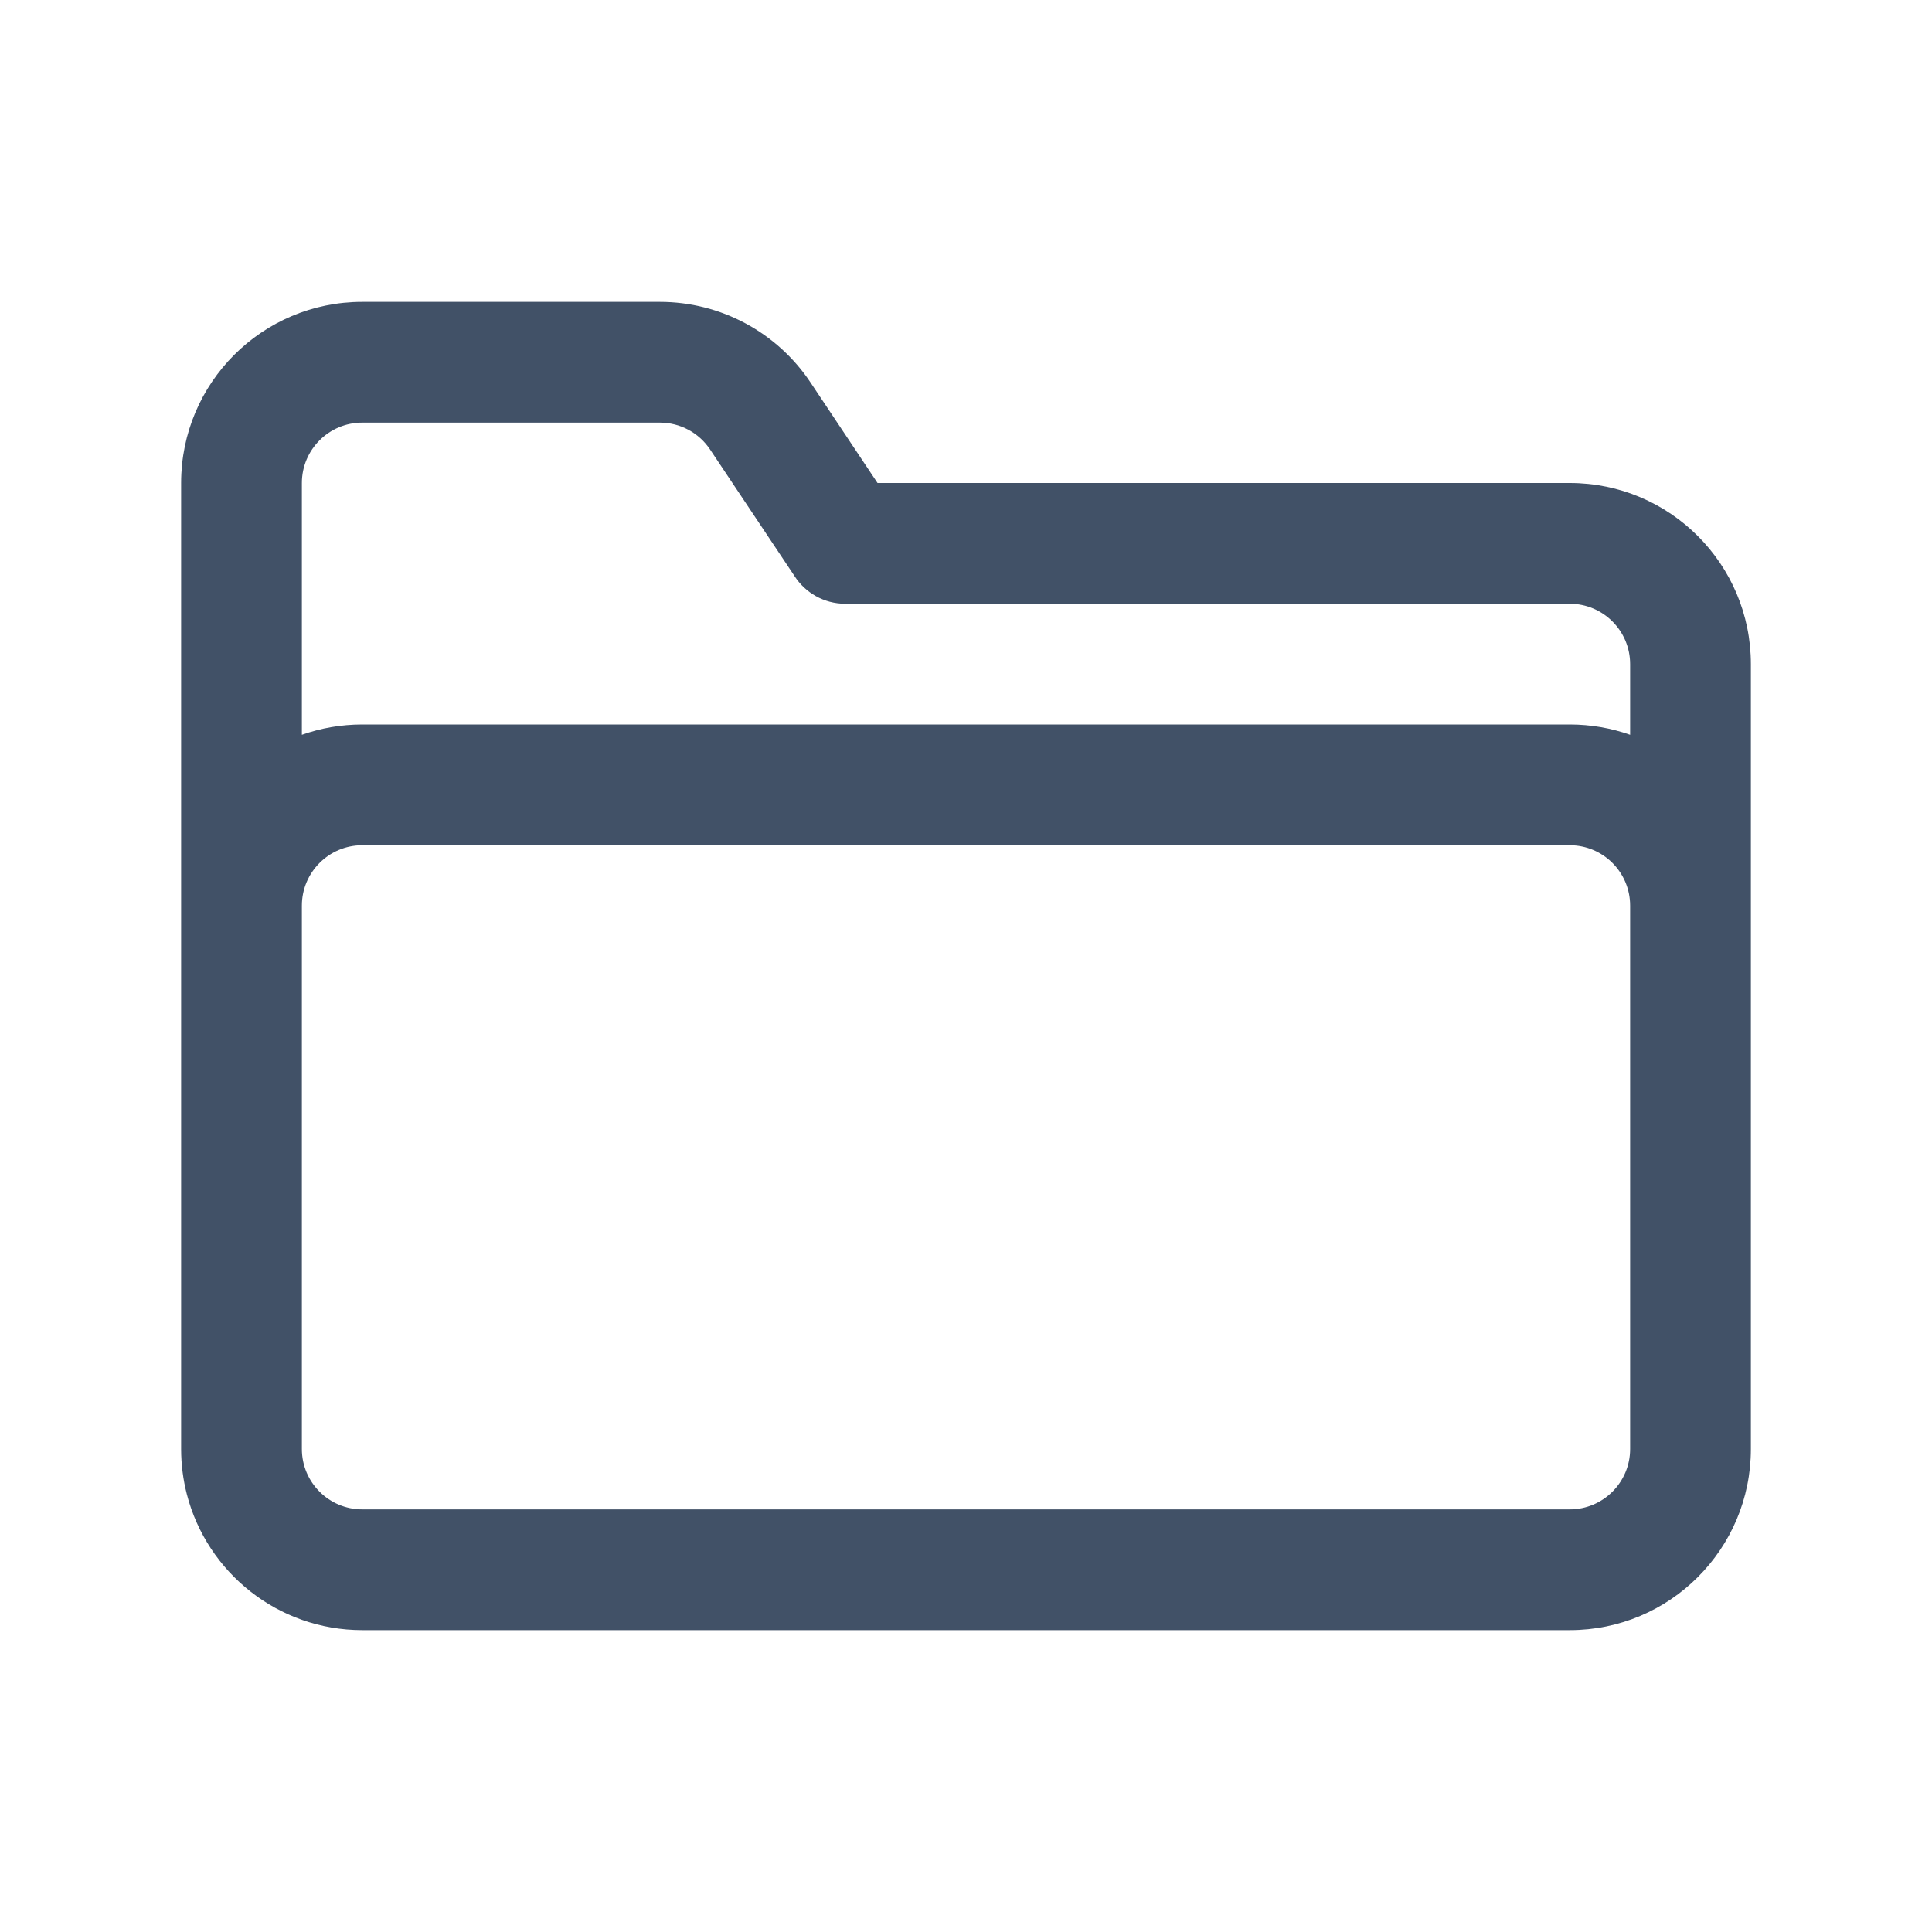 <svg width="24" height="24" viewBox="0 0 24 24" fill="none" xmlns="http://www.w3.org/2000/svg">
<g id="Outlined/Folder">
<path id="Union" fill-rule="evenodd" clip-rule="evenodd" d="M2.25 6C2.25 4.757 3.257 3.75 4.5 3.75H8.197C8.95 3.75 9.652 4.126 10.069 4.752L10.901 6L19.5 6C20.743 6 21.75 7.007 21.75 8.25V18C21.75 19.243 20.743 20.25 19.5 20.25H4.5C3.452 20.25 2.571 19.533 2.321 18.562C2.275 18.383 2.25 18.194 2.25 18V6ZM3.75 6C3.75 5.586 4.086 5.25 4.5 5.25H8.197C8.448 5.25 8.682 5.375 8.821 5.584L9.87 7.156C10.003 7.363 10.236 7.5 10.5 7.5L19.5 7.5C19.914 7.5 20.25 7.836 20.25 8.25V9.128C20.015 9.045 19.763 9 19.5 9H4.5C4.237 9 3.985 9.045 3.75 9.128V6ZM3.75 18V11.25C3.75 10.836 4.086 10.5 4.5 10.5H19.5C19.914 10.5 20.25 10.836 20.25 11.25V18C20.25 18.414 19.914 18.75 19.5 18.75H4.5C4.086 18.75 3.75 18.414 3.75 18Z" fill="#415167"/>
</g>
</svg>
